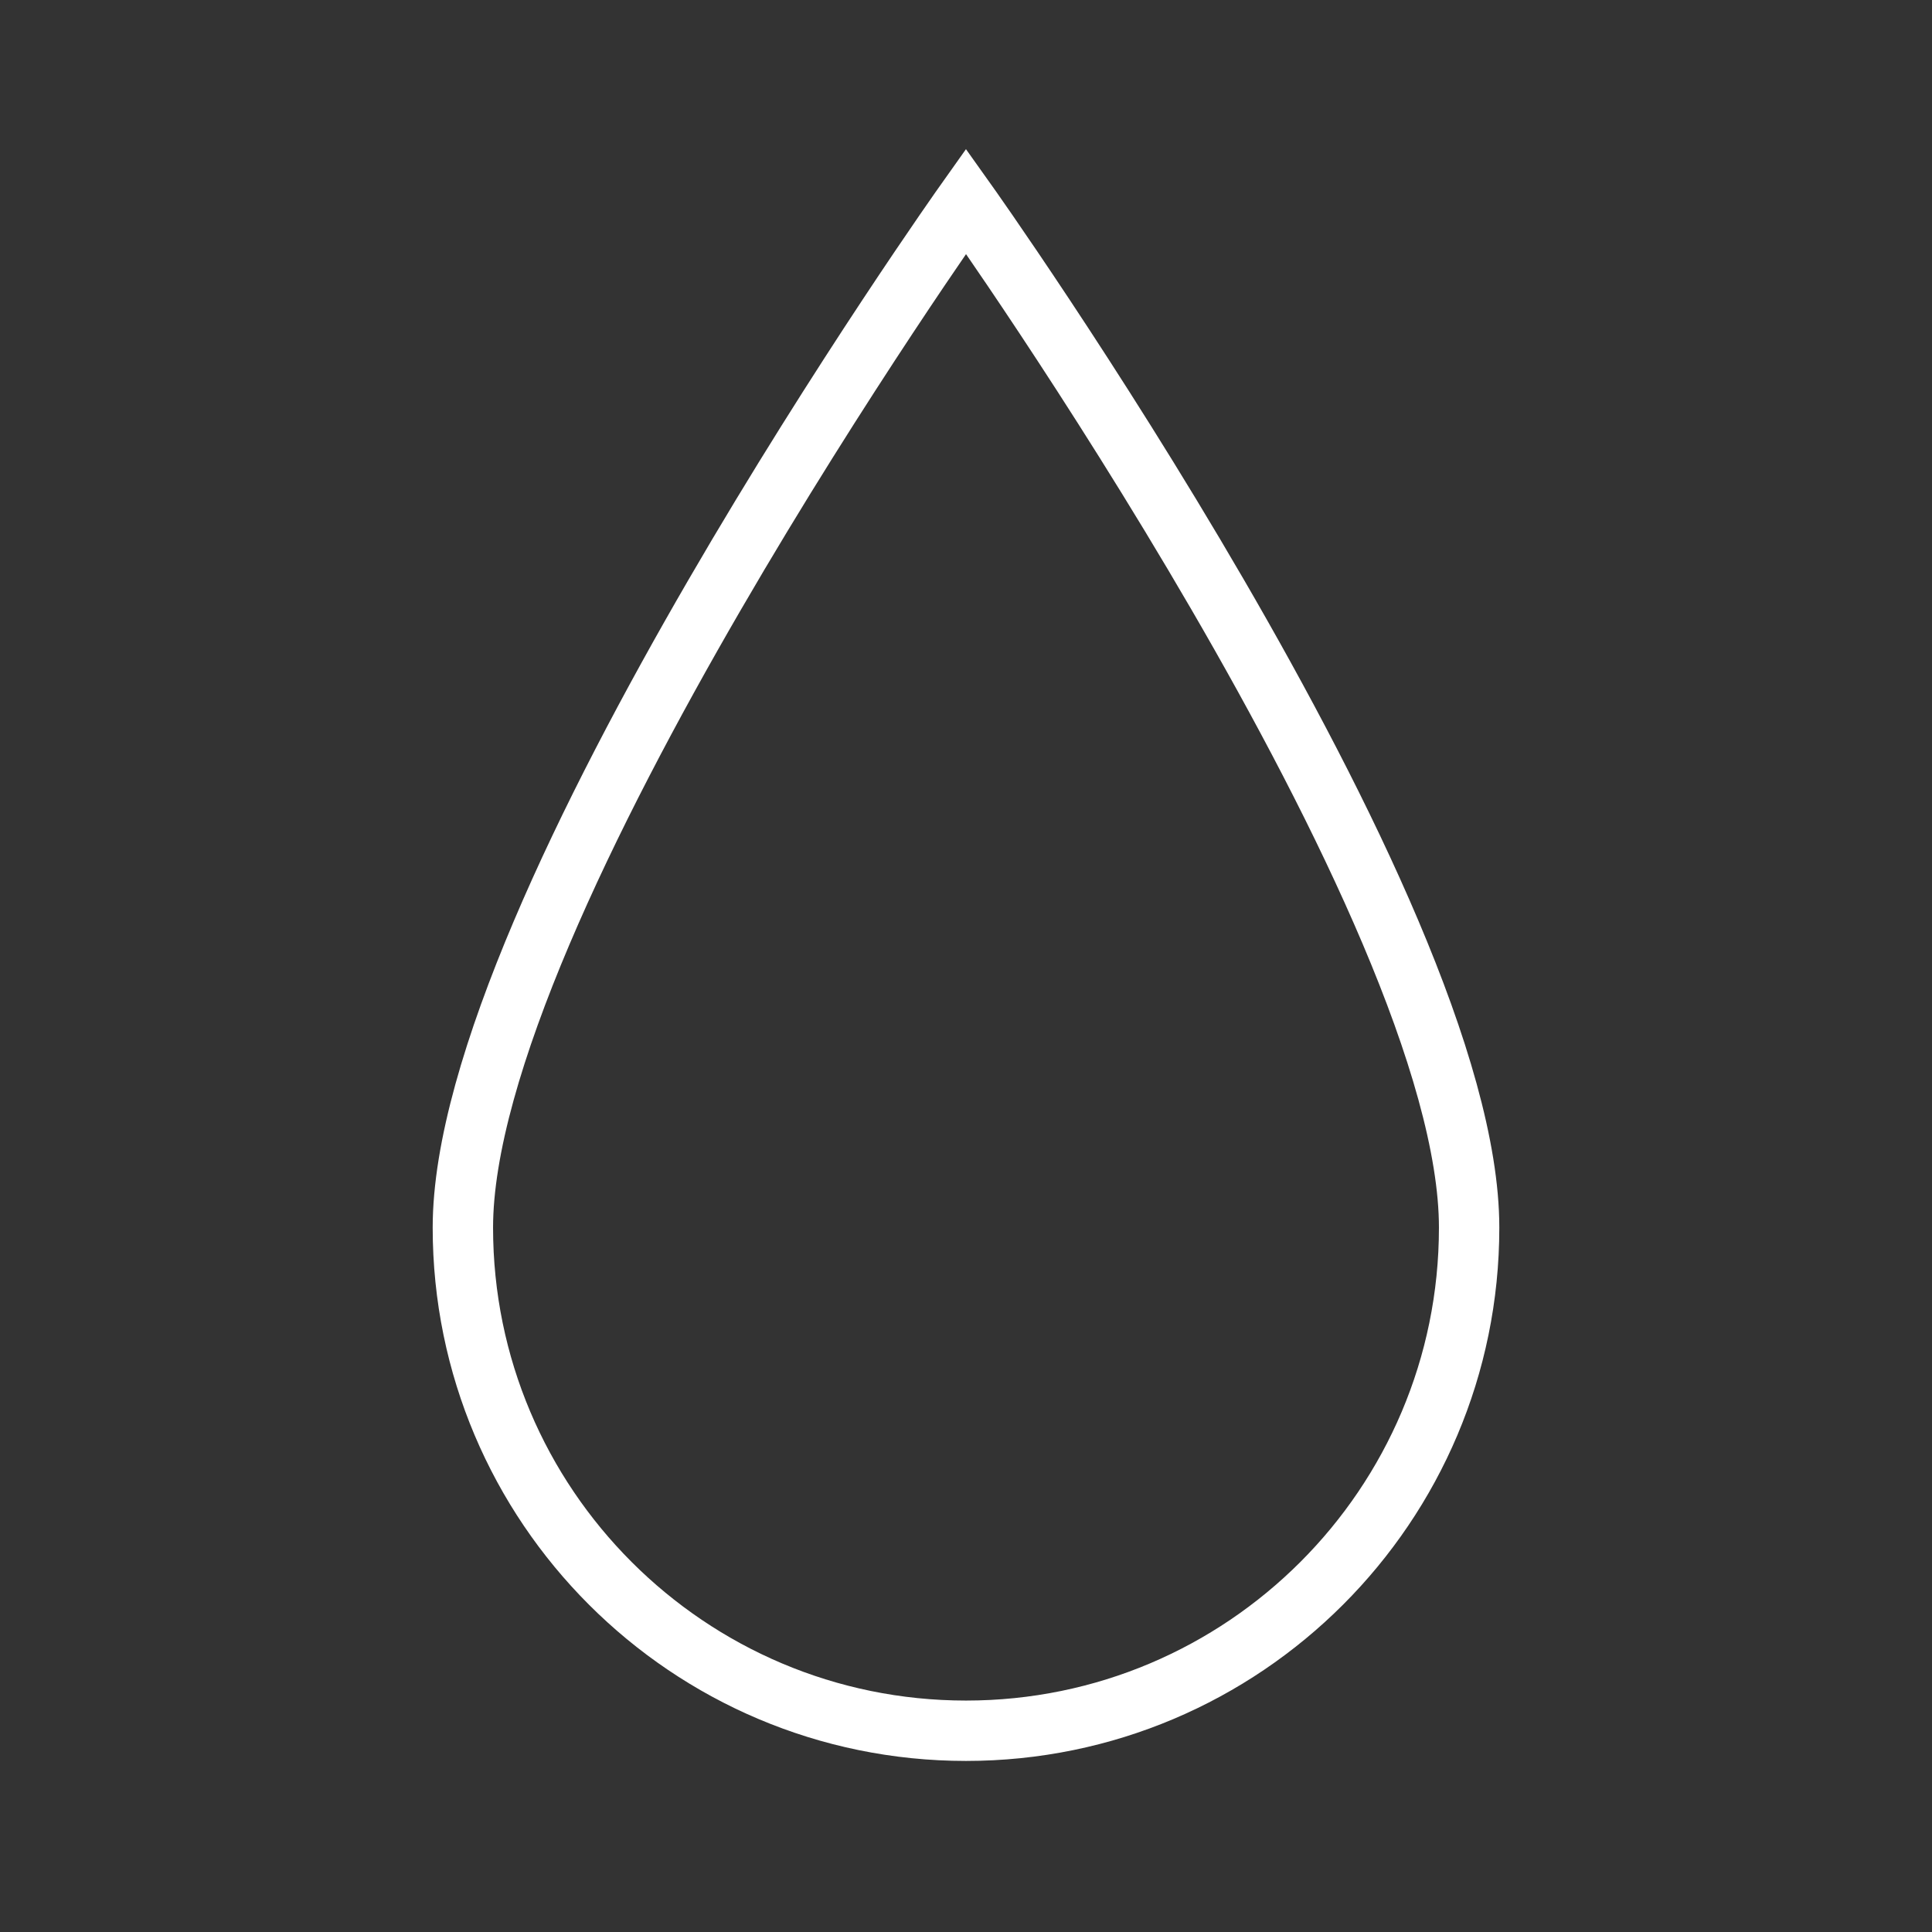 <svg width="96" height="96" xmlns="http://www.w3.org/2000/svg" xmlns:xlink="http://www.w3.org/1999/xlink" xml:space="preserve" overflow="hidden"><rect width="100%" height="100%" fill="#333333" stroke="none"/><g transform="translate(-592 -312)"><path d="M640 322C640 322 615 357.2 615 373 615 386.8 626.2 398 640 398 653.8 398 665 386.8 665 373 665 357.1 640 322 640 322Z" stroke="#FFFFFF" stroke-width="3" fill="none"/></g></svg>